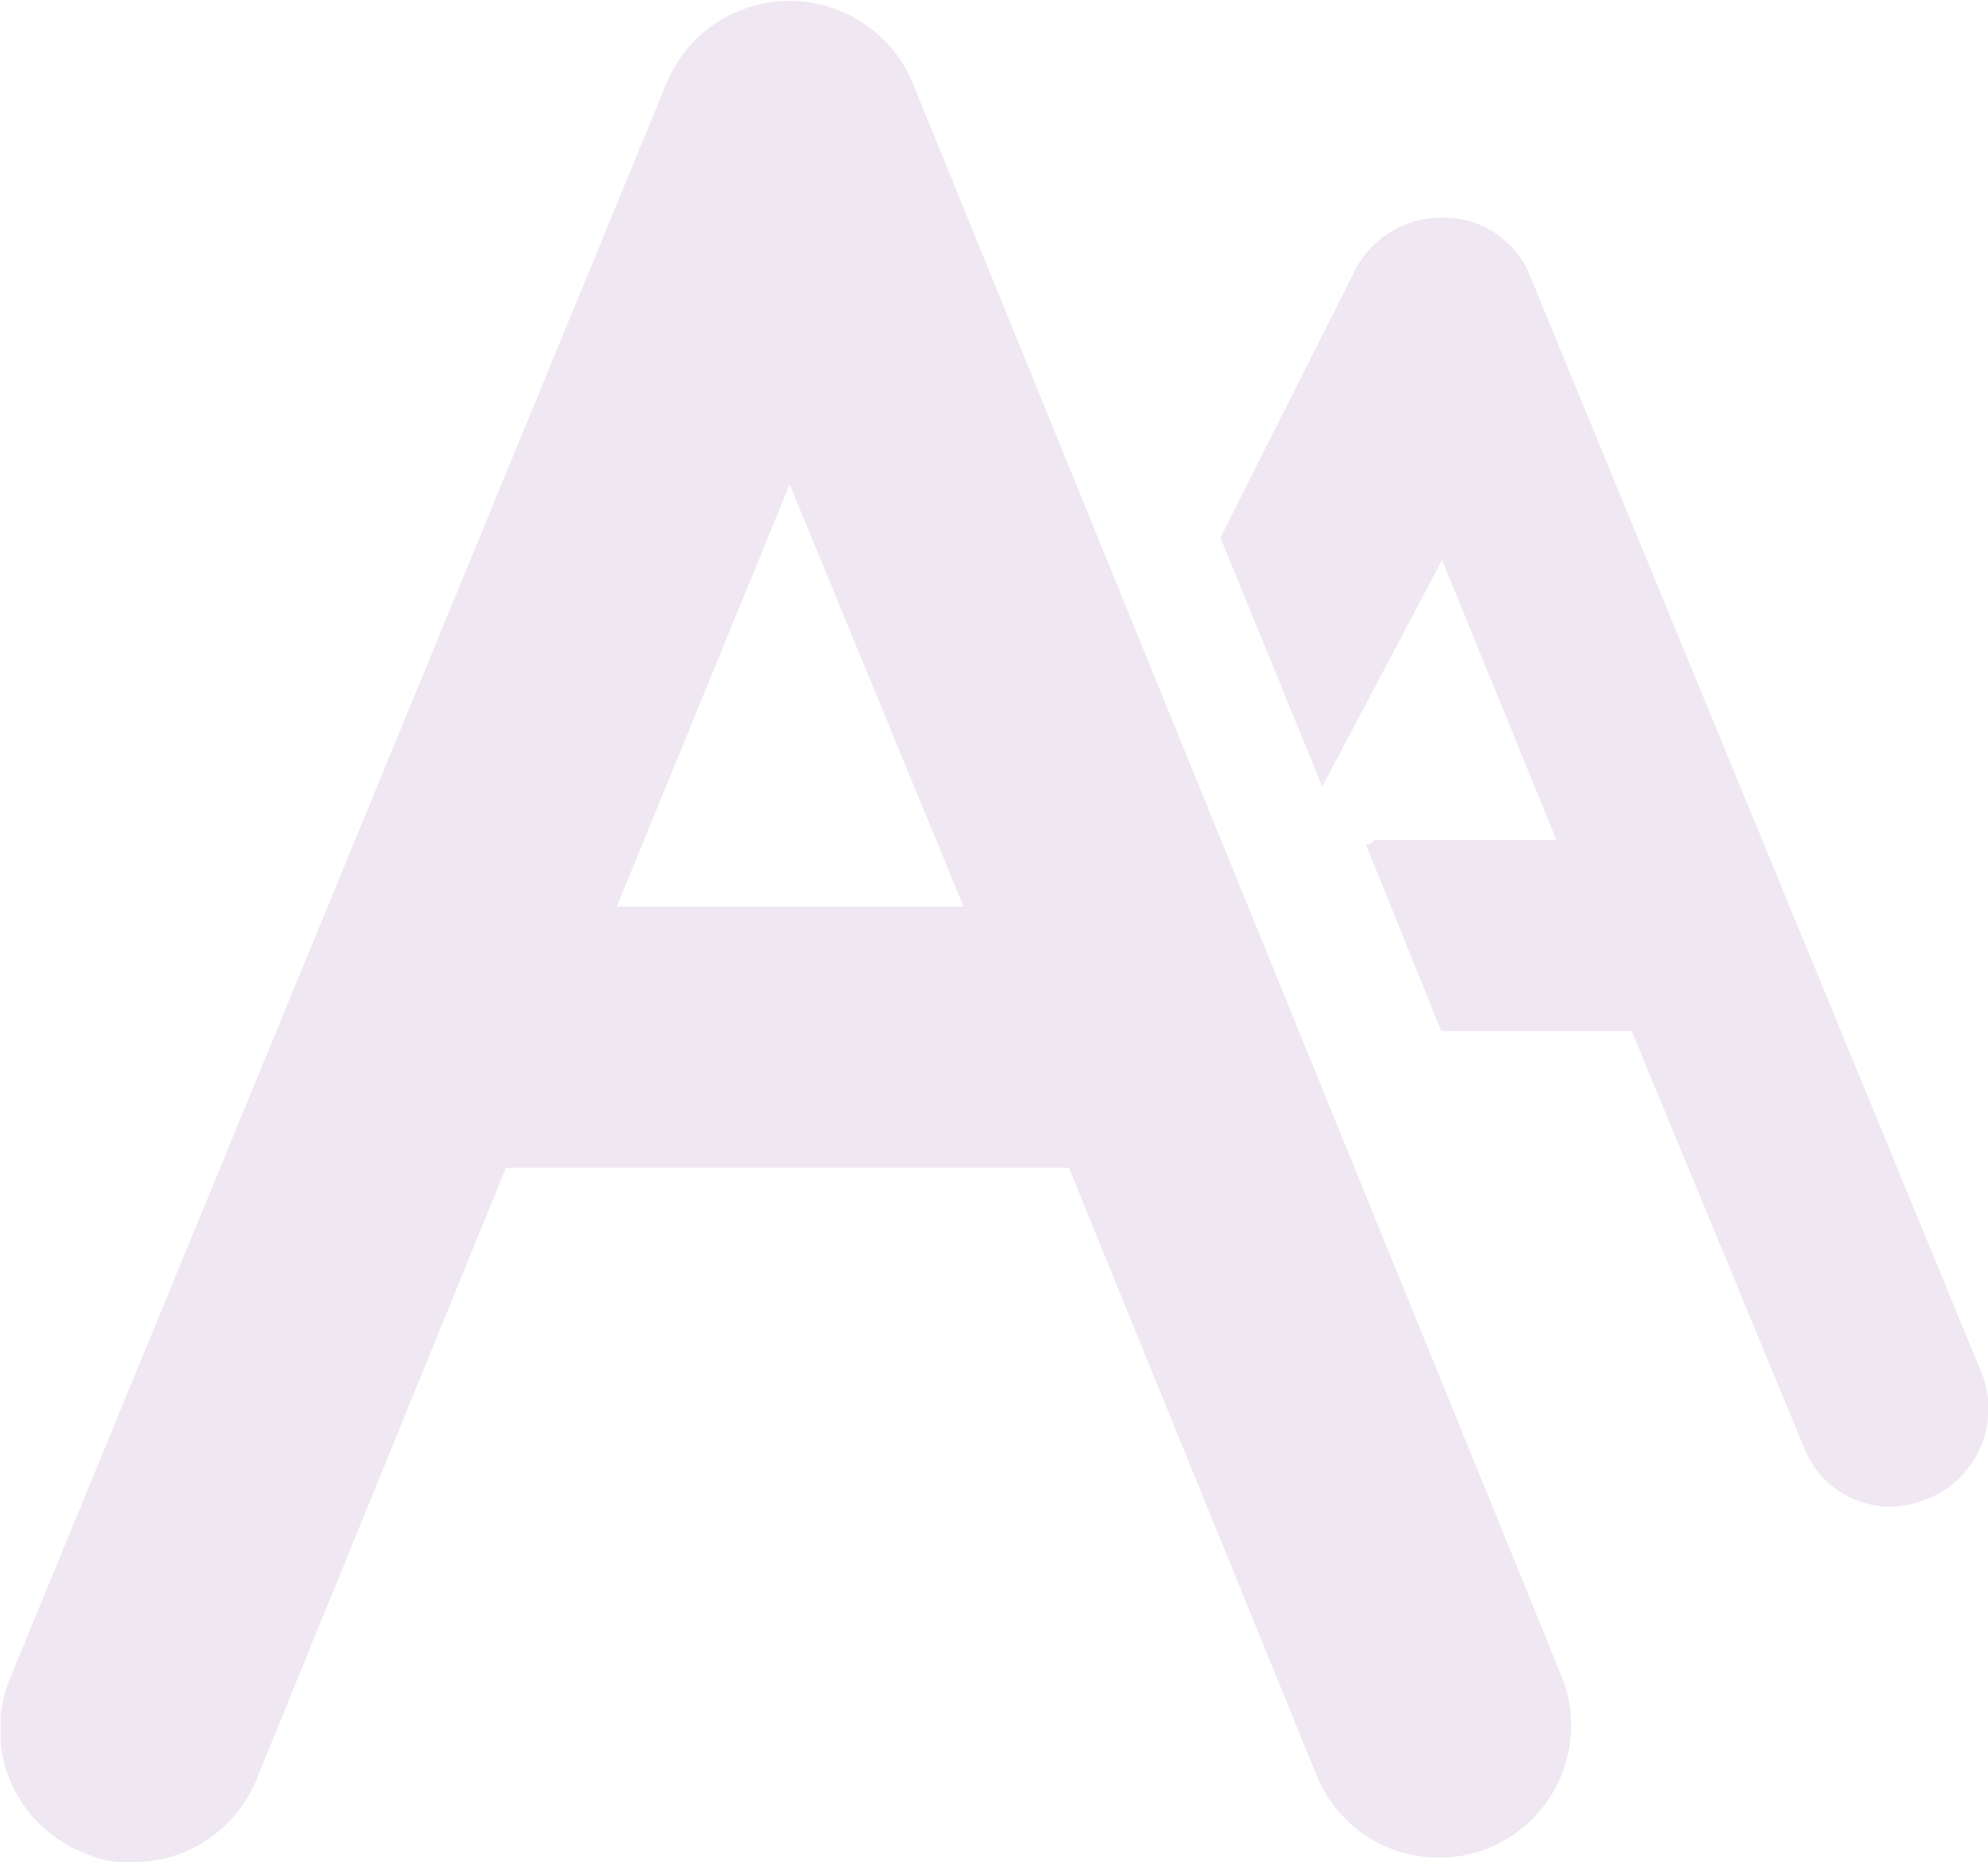 <svg xmlns="http://www.w3.org/2000/svg" xmlns:xlink="http://www.w3.org/1999/xlink" viewBox="0 0 92.9 87"><defs><style>.cls-1{fill:none;}.cls-2{clip-path:url(#clip-path);}.cls-3{fill:#efe7f2;}</style><clipPath id="clip-path" transform="translate(0.03)"><rect class="cls-1" width="93" height="87"/></clipPath></defs><g id="Calque_2" data-name="Calque 2"><g id="Calque_1-2" data-name="Calque 1"><g class="cls-2"><path class="cls-3" d="M3.93,86.58A4.81,4.81,0,0,0,6.21,87a6.22,6.22,0,0,0,5.8-4l11.6-28.44H49.92l11.6,28.44a6.17,6.17,0,1,0,11.39-4.77L42.67,4a6.23,6.23,0,0,0-11.6,0L.41,78.49A6.2,6.2,0,0,0,3.93,86.58ZM36.87,22.63,45,42.36H28.79Z" transform="translate(0.03)"/><path class="cls-3" d="M63.8,39.45l3.52,8.72h8.9L84.3,67.69a4.32,4.32,0,0,0,4.14,2.7A4.84,4.84,0,0,0,90.1,70a4.53,4.53,0,0,0,2.49-5.81L71.46,12.87a4.32,4.32,0,0,0-4.14-2.7,4.54,4.54,0,0,0-4.15,2.7L57,25.12l4.76,11.63,5.6-10.59L72.7,39.24H64.21C64,39.45,64,39.45,63.8,39.45Z" transform="translate(0.03)"/></g></g></g></svg>